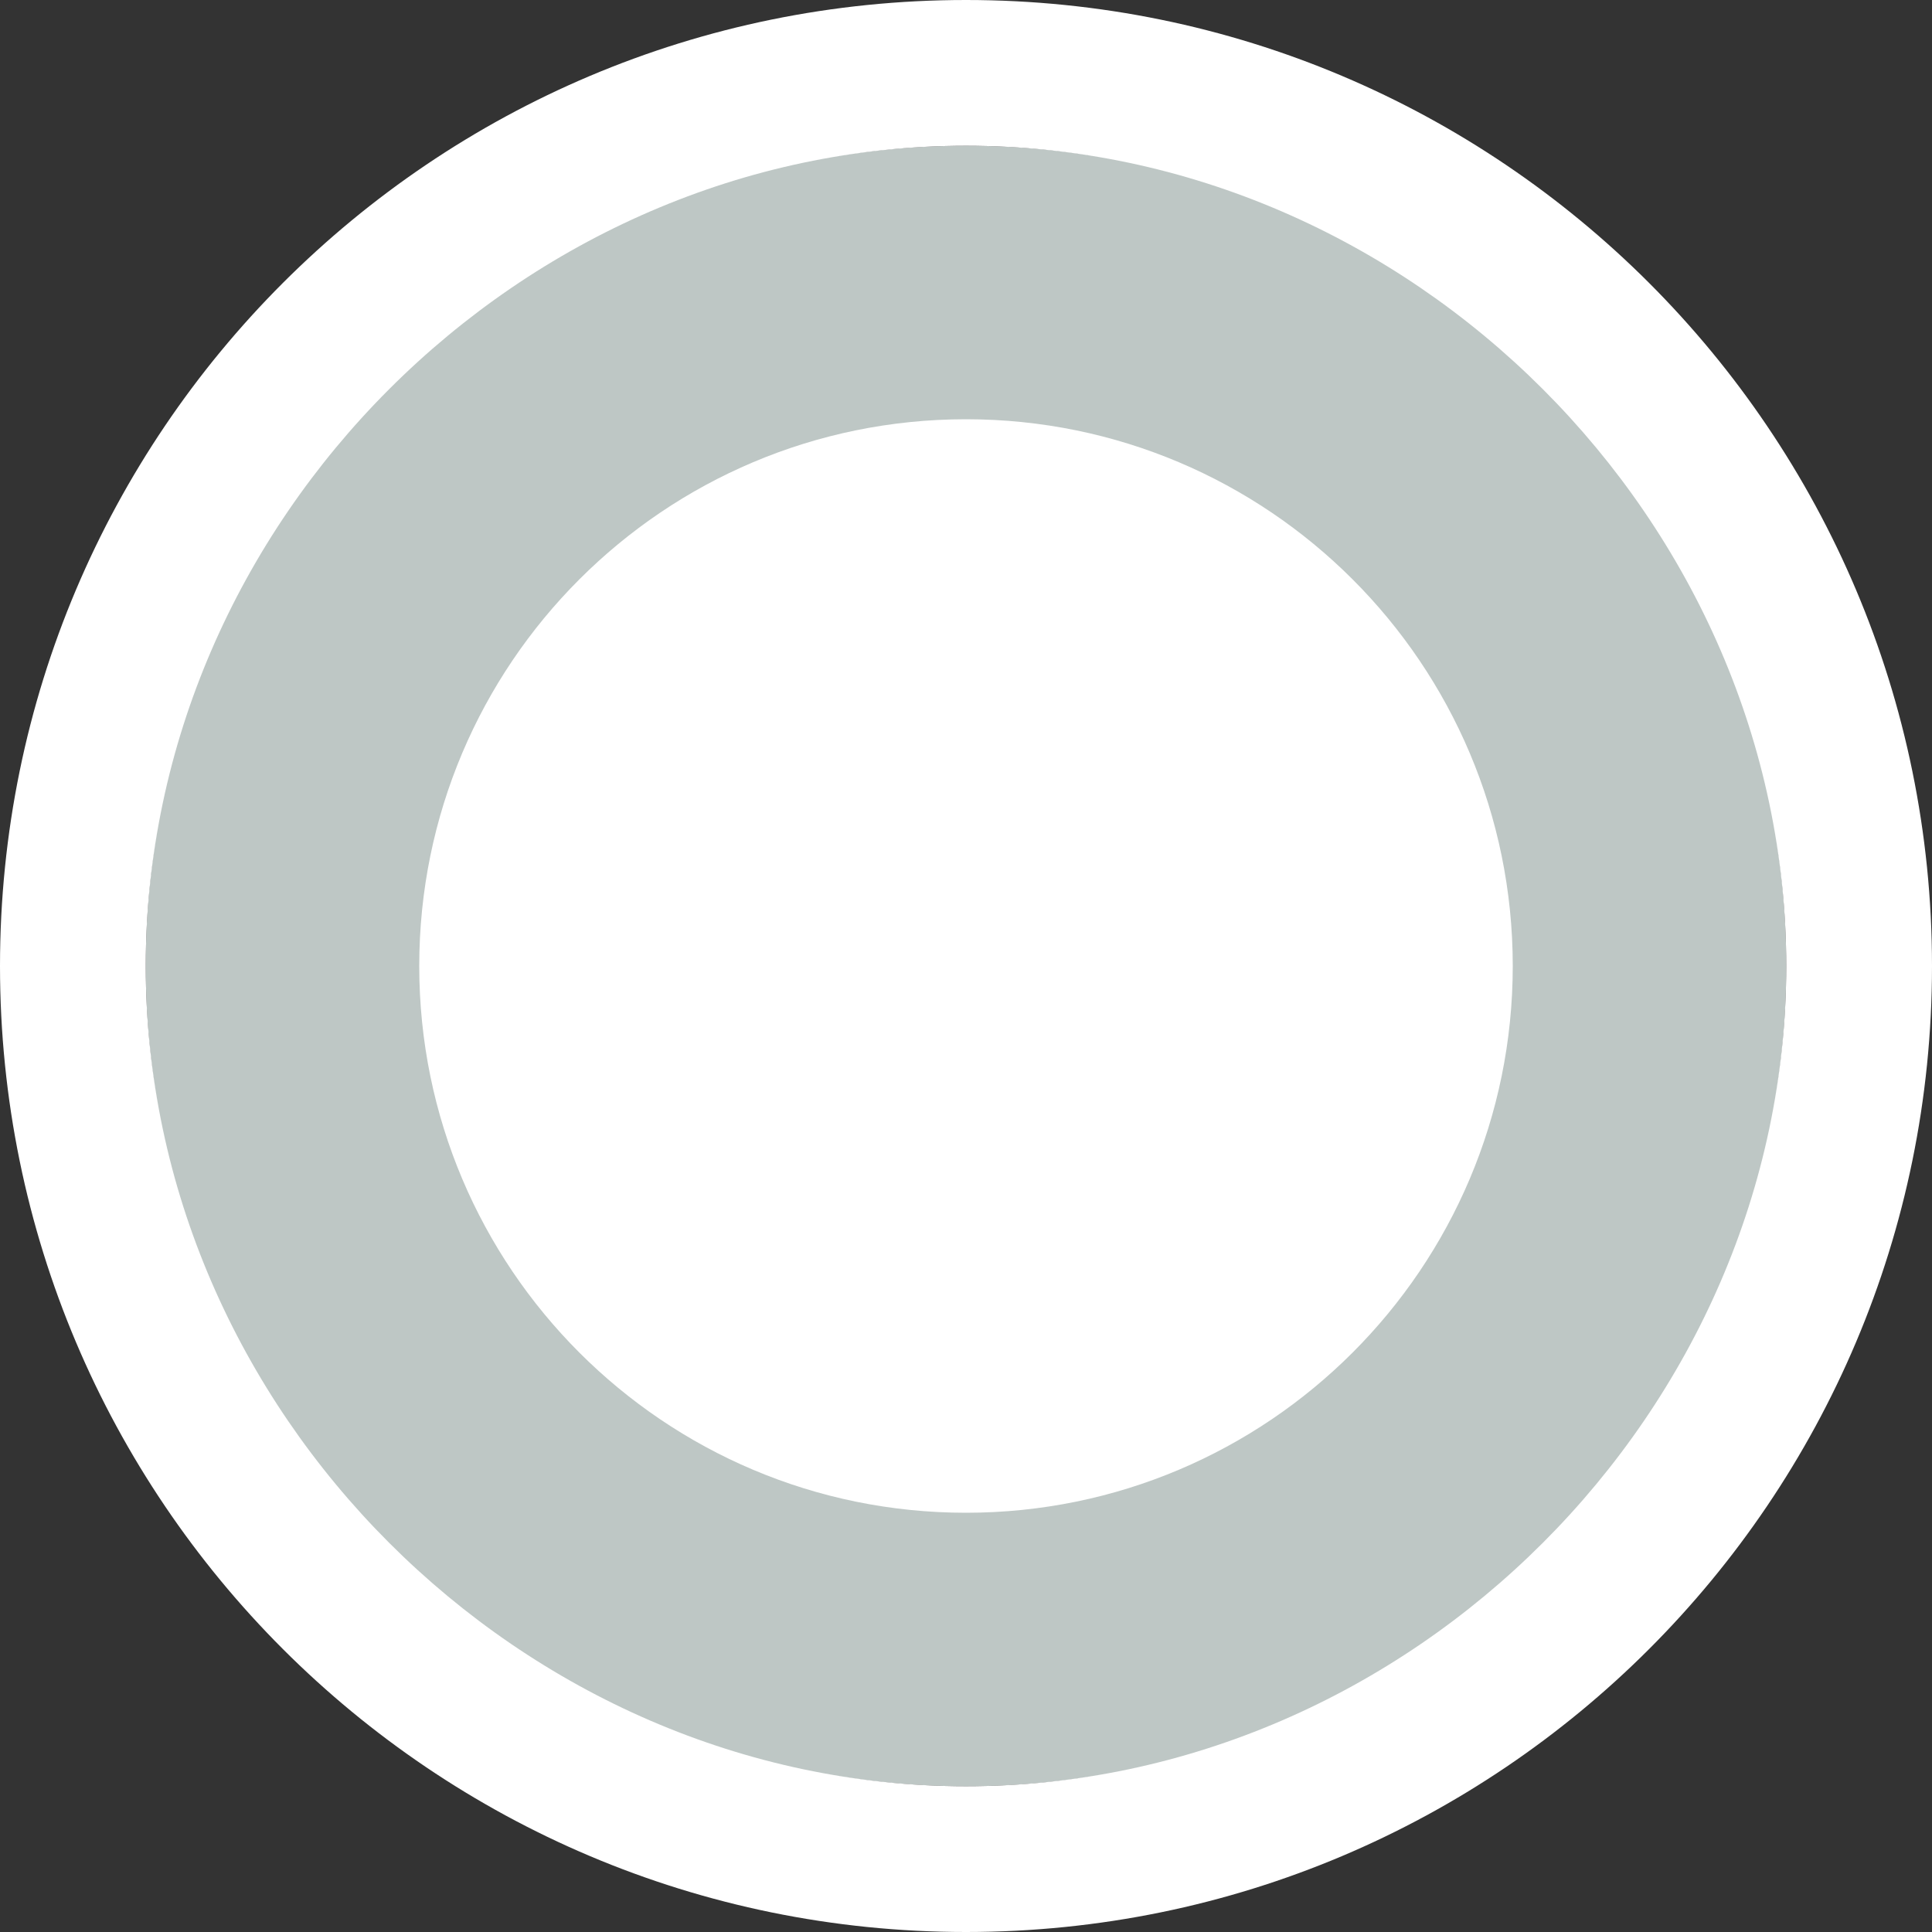 <svg width="18" height="18" viewBox="0 0 18 18" fill="none" xmlns="http://www.w3.org/2000/svg">
<rect x="0" y="0" width="18" height="18" fill="#333333" stroke="none"/>
<path d="M16.642 9C16.642 13.22 13.22 16.642 9 16.642C4.78 16.642 1.358 13.22 1.358 9C1.358 4.78 4.78 1.358 9 1.358C13.22 1.358 16.642 4.78 16.642 9Z" fill="#BEC7C5"/>
<path fill-rule="evenodd" clip-rule="evenodd" d="M9 16.642C13.142 16.642 16.642 13.142 16.642 9C16.642 4.858 13.142 1.358 9 1.358C4.858 1.358 1.358 4.858 1.358 9C1.358 13.142 4.858 16.642 9 16.642ZM9 18C13.971 18 18 13.971 18 9C18 4.029 13.971 0 9 0C4.029 0 0 4.029 0 9C0 13.971 4.029 18 9 18Z" fill="white"/>
<path d="M14.094 9C14.094 11.813 11.813 14.094 9 14.094C6.186 14.094 3.906 11.813 3.906 9C3.906 6.186 6.186 3.906 9 3.906C11.813 3.906 14.094 6.186 14.094 9Z" fill="white"/>
</svg>
